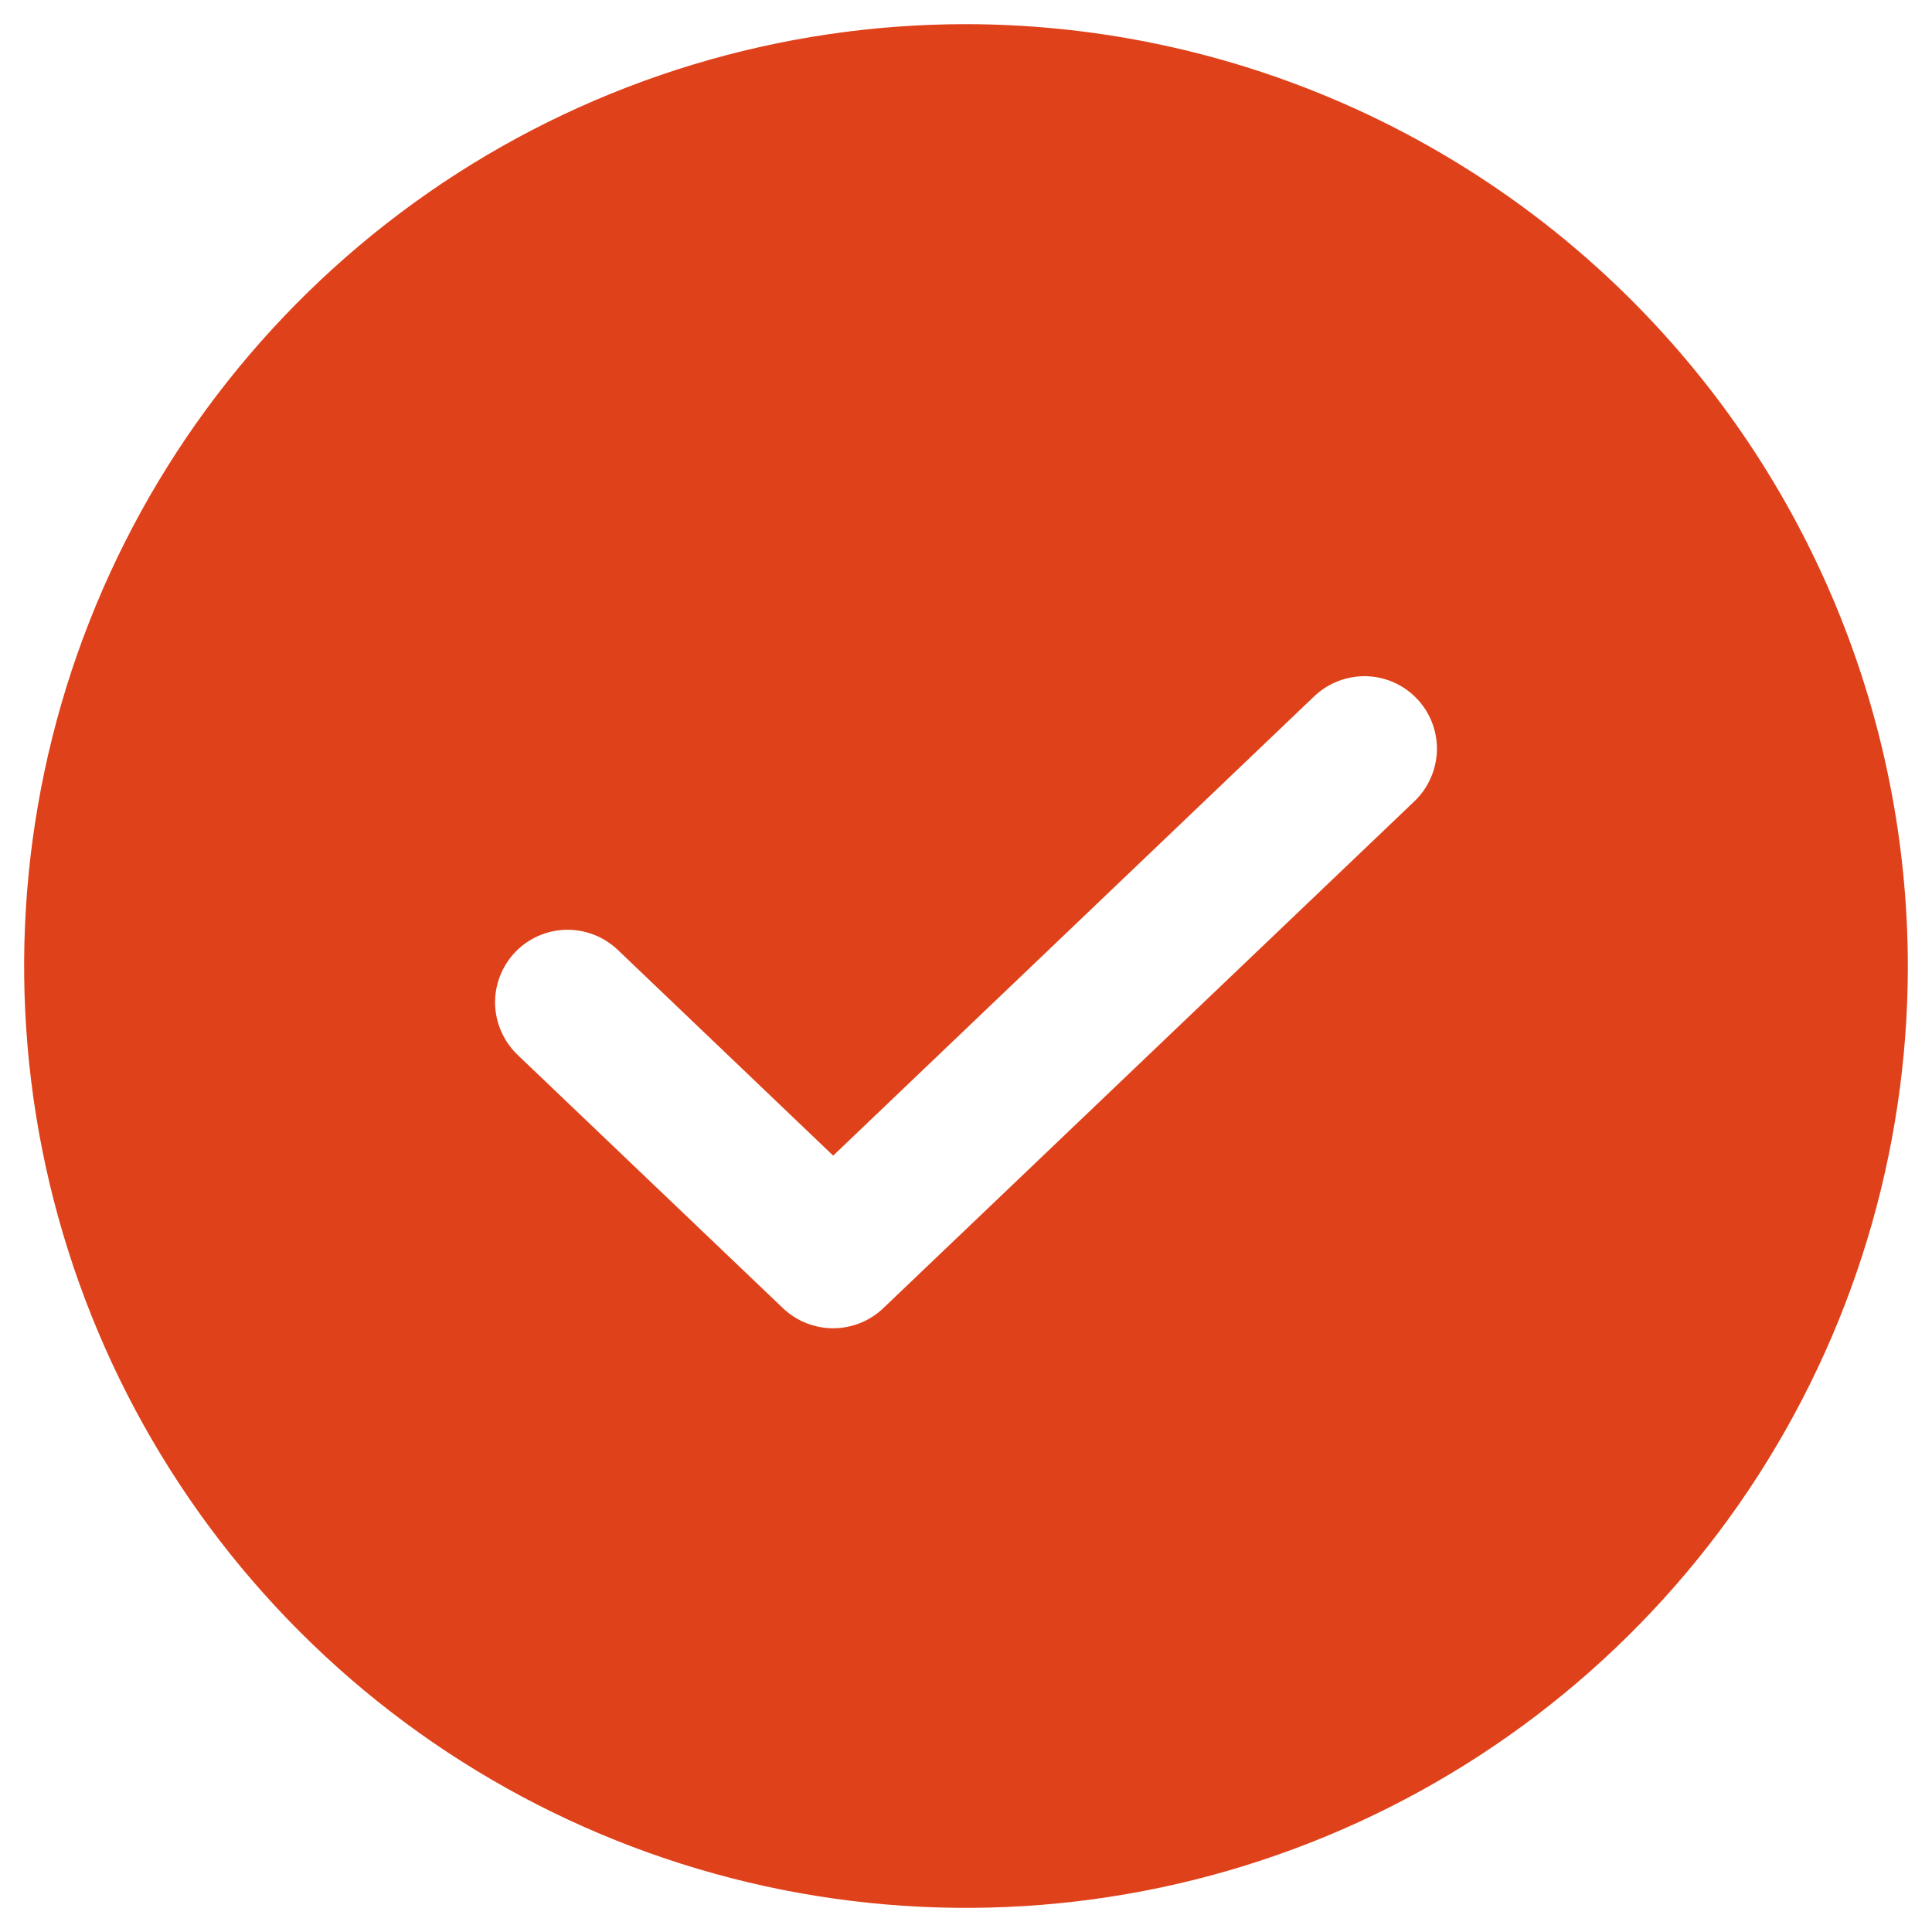 <svg width="20" height="20" viewBox="0 0 20 20" fill="none" xmlns="http://www.w3.org/2000/svg">
<path d="M10 0.25C8.072 0.25 6.187 0.822 4.583 1.893C2.98 2.965 1.73 4.487 0.992 6.269C0.254 8.05 0.061 10.011 0.437 11.902C0.814 13.793 1.742 15.531 3.106 16.894C4.469 18.258 6.207 19.186 8.098 19.563C9.989 19.939 11.95 19.746 13.731 19.008C15.513 18.27 17.035 17.02 18.107 15.417C19.178 13.813 19.75 11.928 19.75 10C19.747 7.415 18.719 4.937 16.891 3.109C15.063 1.281 12.585 0.253 10 0.25ZM14.644 8.293L9.143 13.543C9.003 13.676 8.818 13.75 8.625 13.75C8.431 13.75 8.246 13.676 8.106 13.543L5.356 10.918C5.213 10.78 5.13 10.591 5.125 10.392C5.121 10.193 5.196 10.001 5.333 9.857C5.47 9.713 5.659 9.63 5.858 9.625C6.057 9.621 6.25 9.695 6.394 9.832L8.625 11.963L13.606 7.207C13.75 7.07 13.943 6.996 14.142 7C14.341 7.005 14.53 7.088 14.667 7.232C14.805 7.376 14.879 7.568 14.875 7.767C14.87 7.966 14.787 8.155 14.644 8.293Z" fill="#DF421A"/>
</svg>
